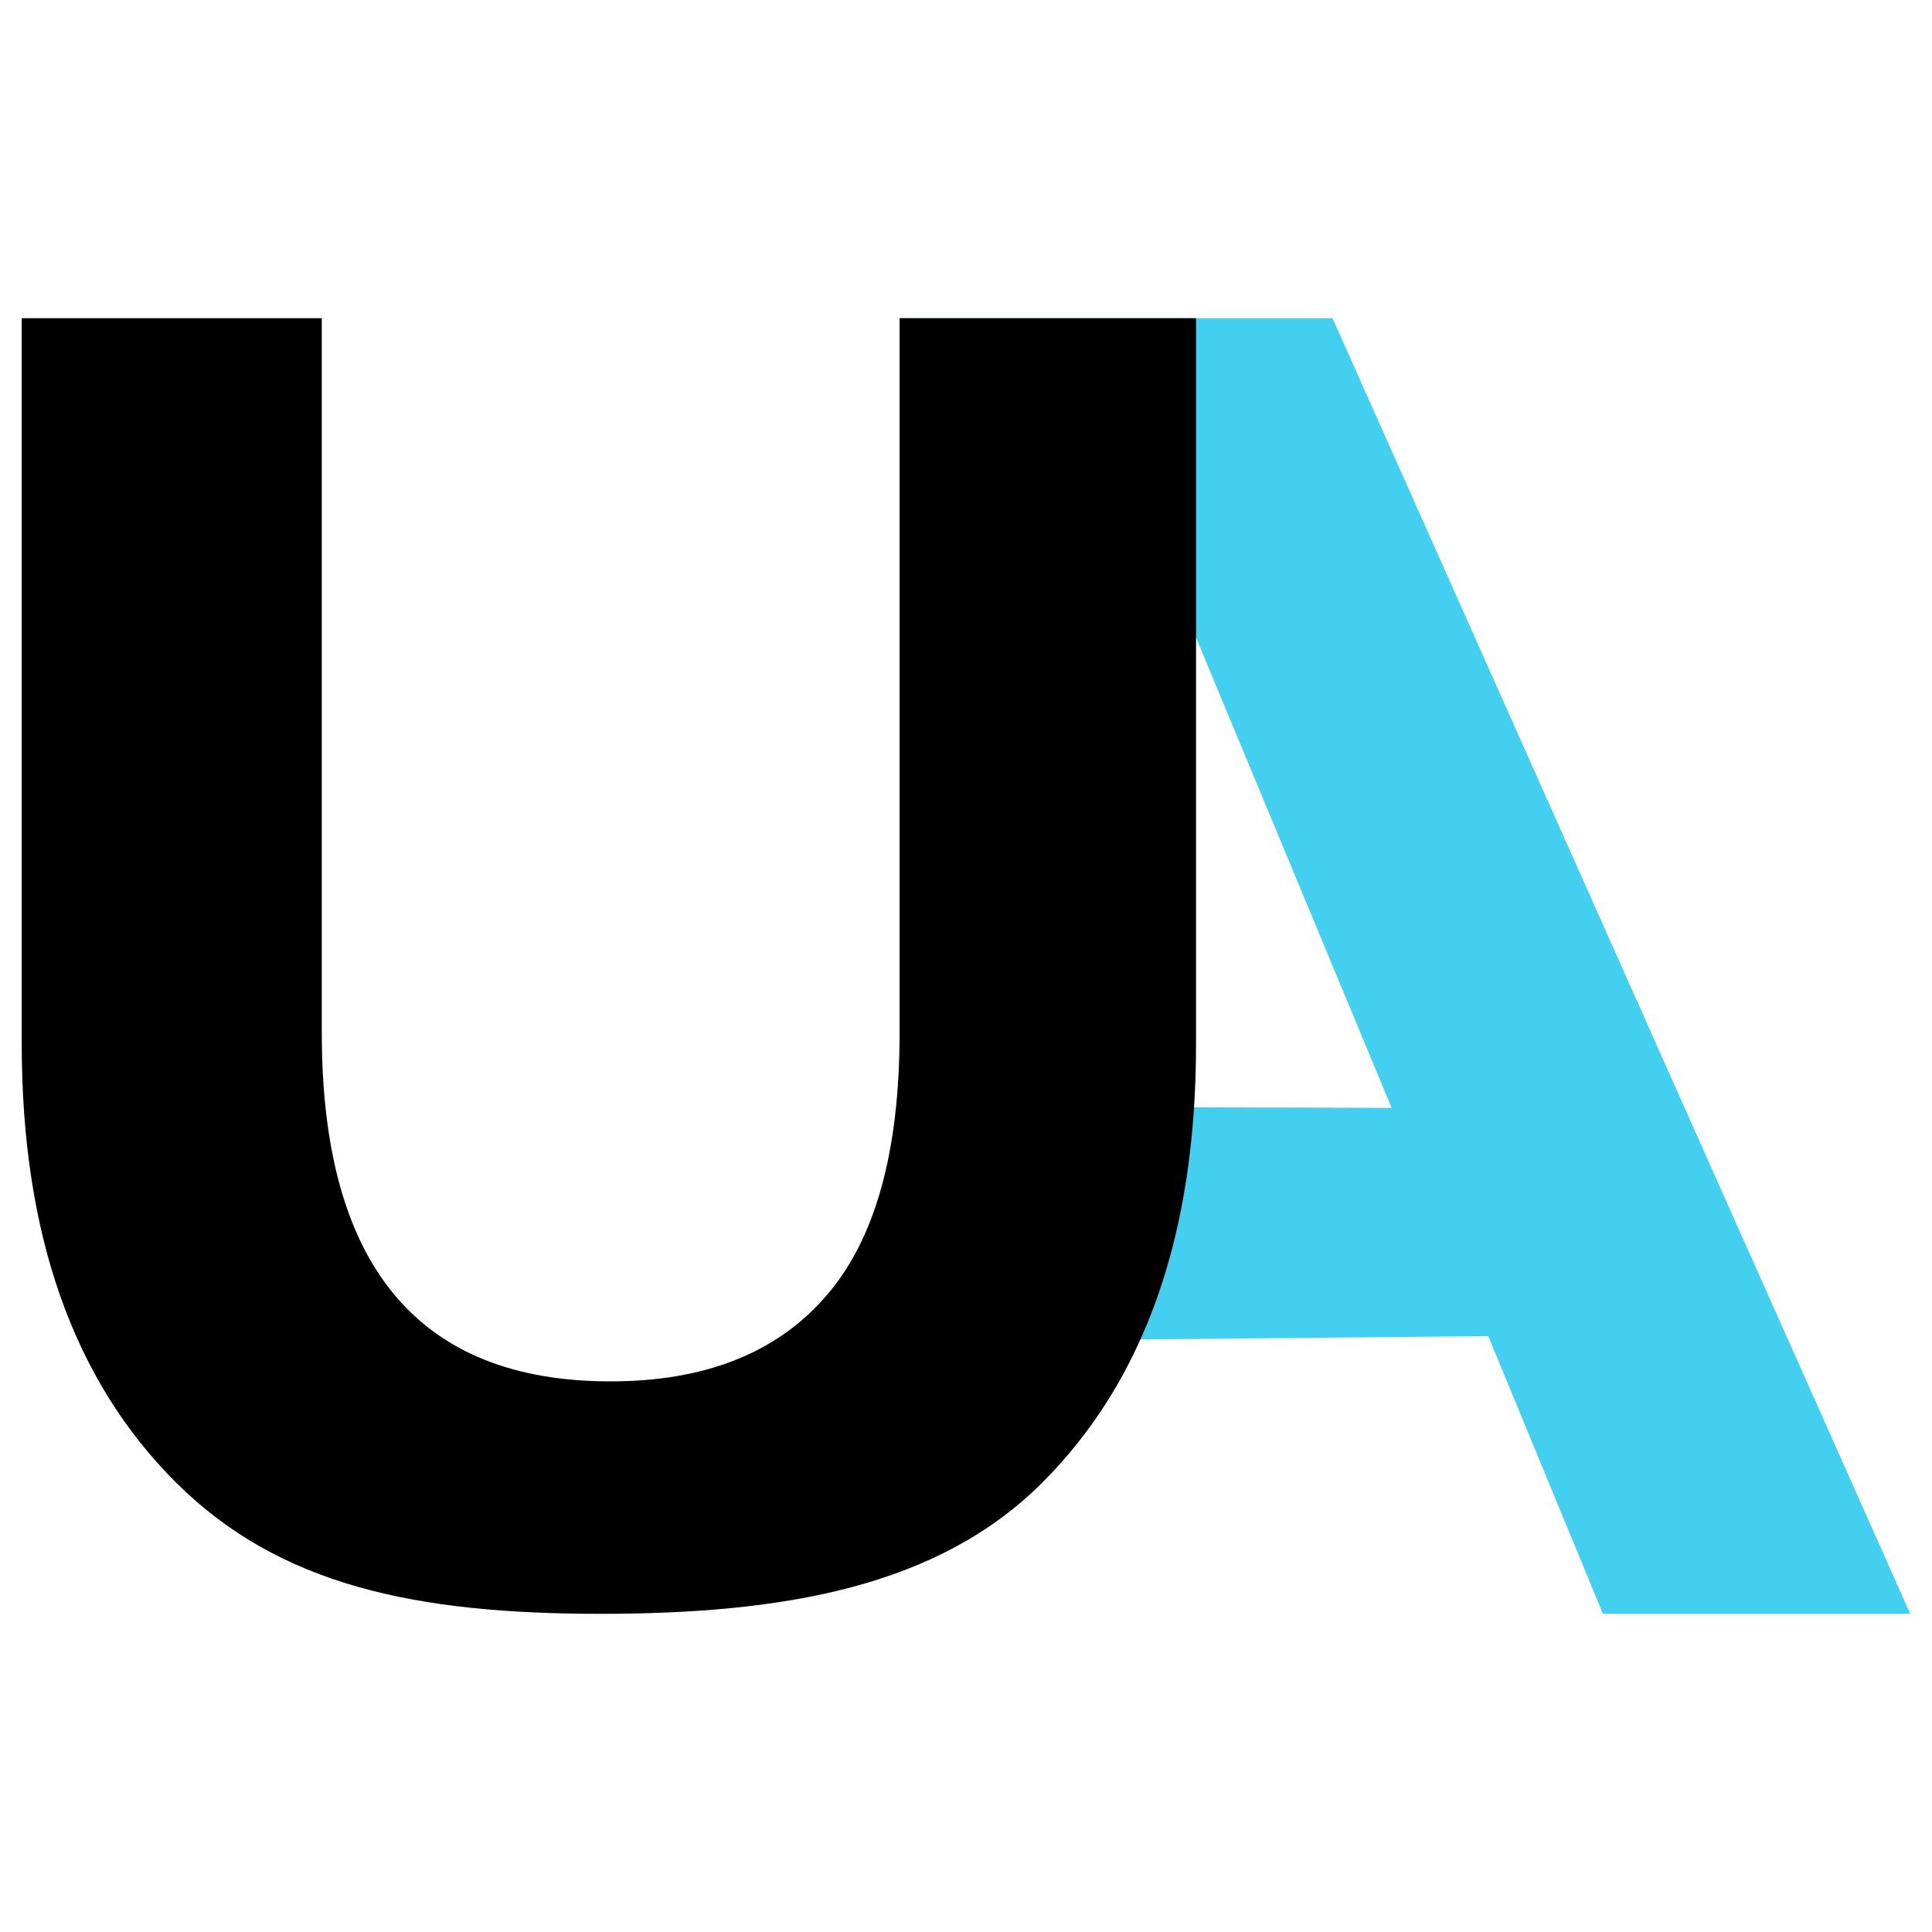 <?xml version="1.0" encoding="utf-8"?>
<!-- Generator: Adobe Illustrator 26.0.0, SVG Export Plug-In . SVG Version: 6.00 Build 0)  -->
<svg version="1.1" id="Capa_1" xmlns="http://www.w3.org/2000/svg" xmlns:xlink="http://www.w3.org/1999/xlink" x="0px" y="0px"
	 viewBox="0 0 32 32" style="enable-background:new 0 0 32 32;" xml:space="preserve">
<style type="text/css">
	.st0{fill:#F24C4C;}
	.st1{fill:#43CFEF;}
</style>
<g>
	<path d="M-1250.6,176.57"/>
	<g>
		<path class="st0" d="M-545.24,187.18h94.35v181.05c-24.22,18.28-52.27,32.3-84.15,42.08c-31.87,9.77-63.97,7.01-96.26,7.01
			c-46.33,0-87.97-2.23-124.95-21.99c-36.97-19.76-65.98-47.17-87.02-82.24c-21.04-35.06-31.56-74.69-31.56-118.89
			c0-44.2,10.52-83.83,31.56-118.89c21.04-35.06,50.25-62.47,87.66-82.24c37.39-19.76,79.47-21.99,126.22-21.99
			c39.09,0,74.59-1.06,106.46,12.11c31.87,13.18,58.65,32.3,80.32,57.37l-66.3,61.2c-31.87-33.57-70.34-50.36-115.39-50.36
			c-28.48,0-53.77,5.96-75.86,17.85c-22.1,11.9-39.32,28.69-51.64,50.36c-12.33,21.67-18.49,46.54-18.49,74.59
			c0,27.63,6.16,52.27,18.49,73.95c12.32,21.67,29.42,38.57,51.32,50.68c21.88,12.11,46.86,18.17,74.91,18.17
			c29.74,0,56.52-6.37,80.32-19.12V187.18z"/>
	</g>
	<g>
		<polygon class="st1" points="-1073.61,242.98 -1099.44,322.93 -969.6,321.69 -930.08,417.32 -824.25,417.32 -995.52,33.3 
			-1023.15,-28.62 -1172.33,-28.62 -1172.34,33.3 -1083.45,49.28 -1002.75,243.28 		"/>
		<path d="M-1421.27,372.36c-35.49-35.27-53.23-85.63-53.23-151.08v-249.9h103.27v246.07c0,79.91,33.15,119.85,99.45,119.85
			c32.29,0,56.95-9.66,73.95-29.01c16.99-19.33,25.5-49.62,25.5-90.84V-28.62h102v249.9c0,65.45-17.75,115.81-53.23,151.08
			c-35.49,35.28-87.89,44.96-151.64,44.96S-1385.79,407.64-1421.27,372.36z"/>
	</g>
</g>
<g>
	<path d="M11.13,15.14"/>
	<g>
		<polygon class="st1" points="19.65,18.34 18.4,22.19 24.65,22.13 26.55,26.73 31.64,26.73 23.4,8.25 22.07,5.27 14.9,5.27 
			14.9,8.25 19.17,9.02 23.05,18.35 		"/>
		<path d="M2.92,24.56c-1.71-1.7-2.56-4.12-2.56-7.27V5.27h4.97v11.84c0,3.84,1.59,5.77,4.78,5.77c1.55,0,2.74-0.46,3.56-1.4
			c0.82-0.93,1.23-2.39,1.23-4.37V5.27h4.91V17.3c0,3.15-0.85,5.57-2.56,7.27c-1.71,1.7-4.23,2.16-7.3,2.16S4.63,26.26,2.92,24.56z"
			/>
	</g>
</g>
</svg>
